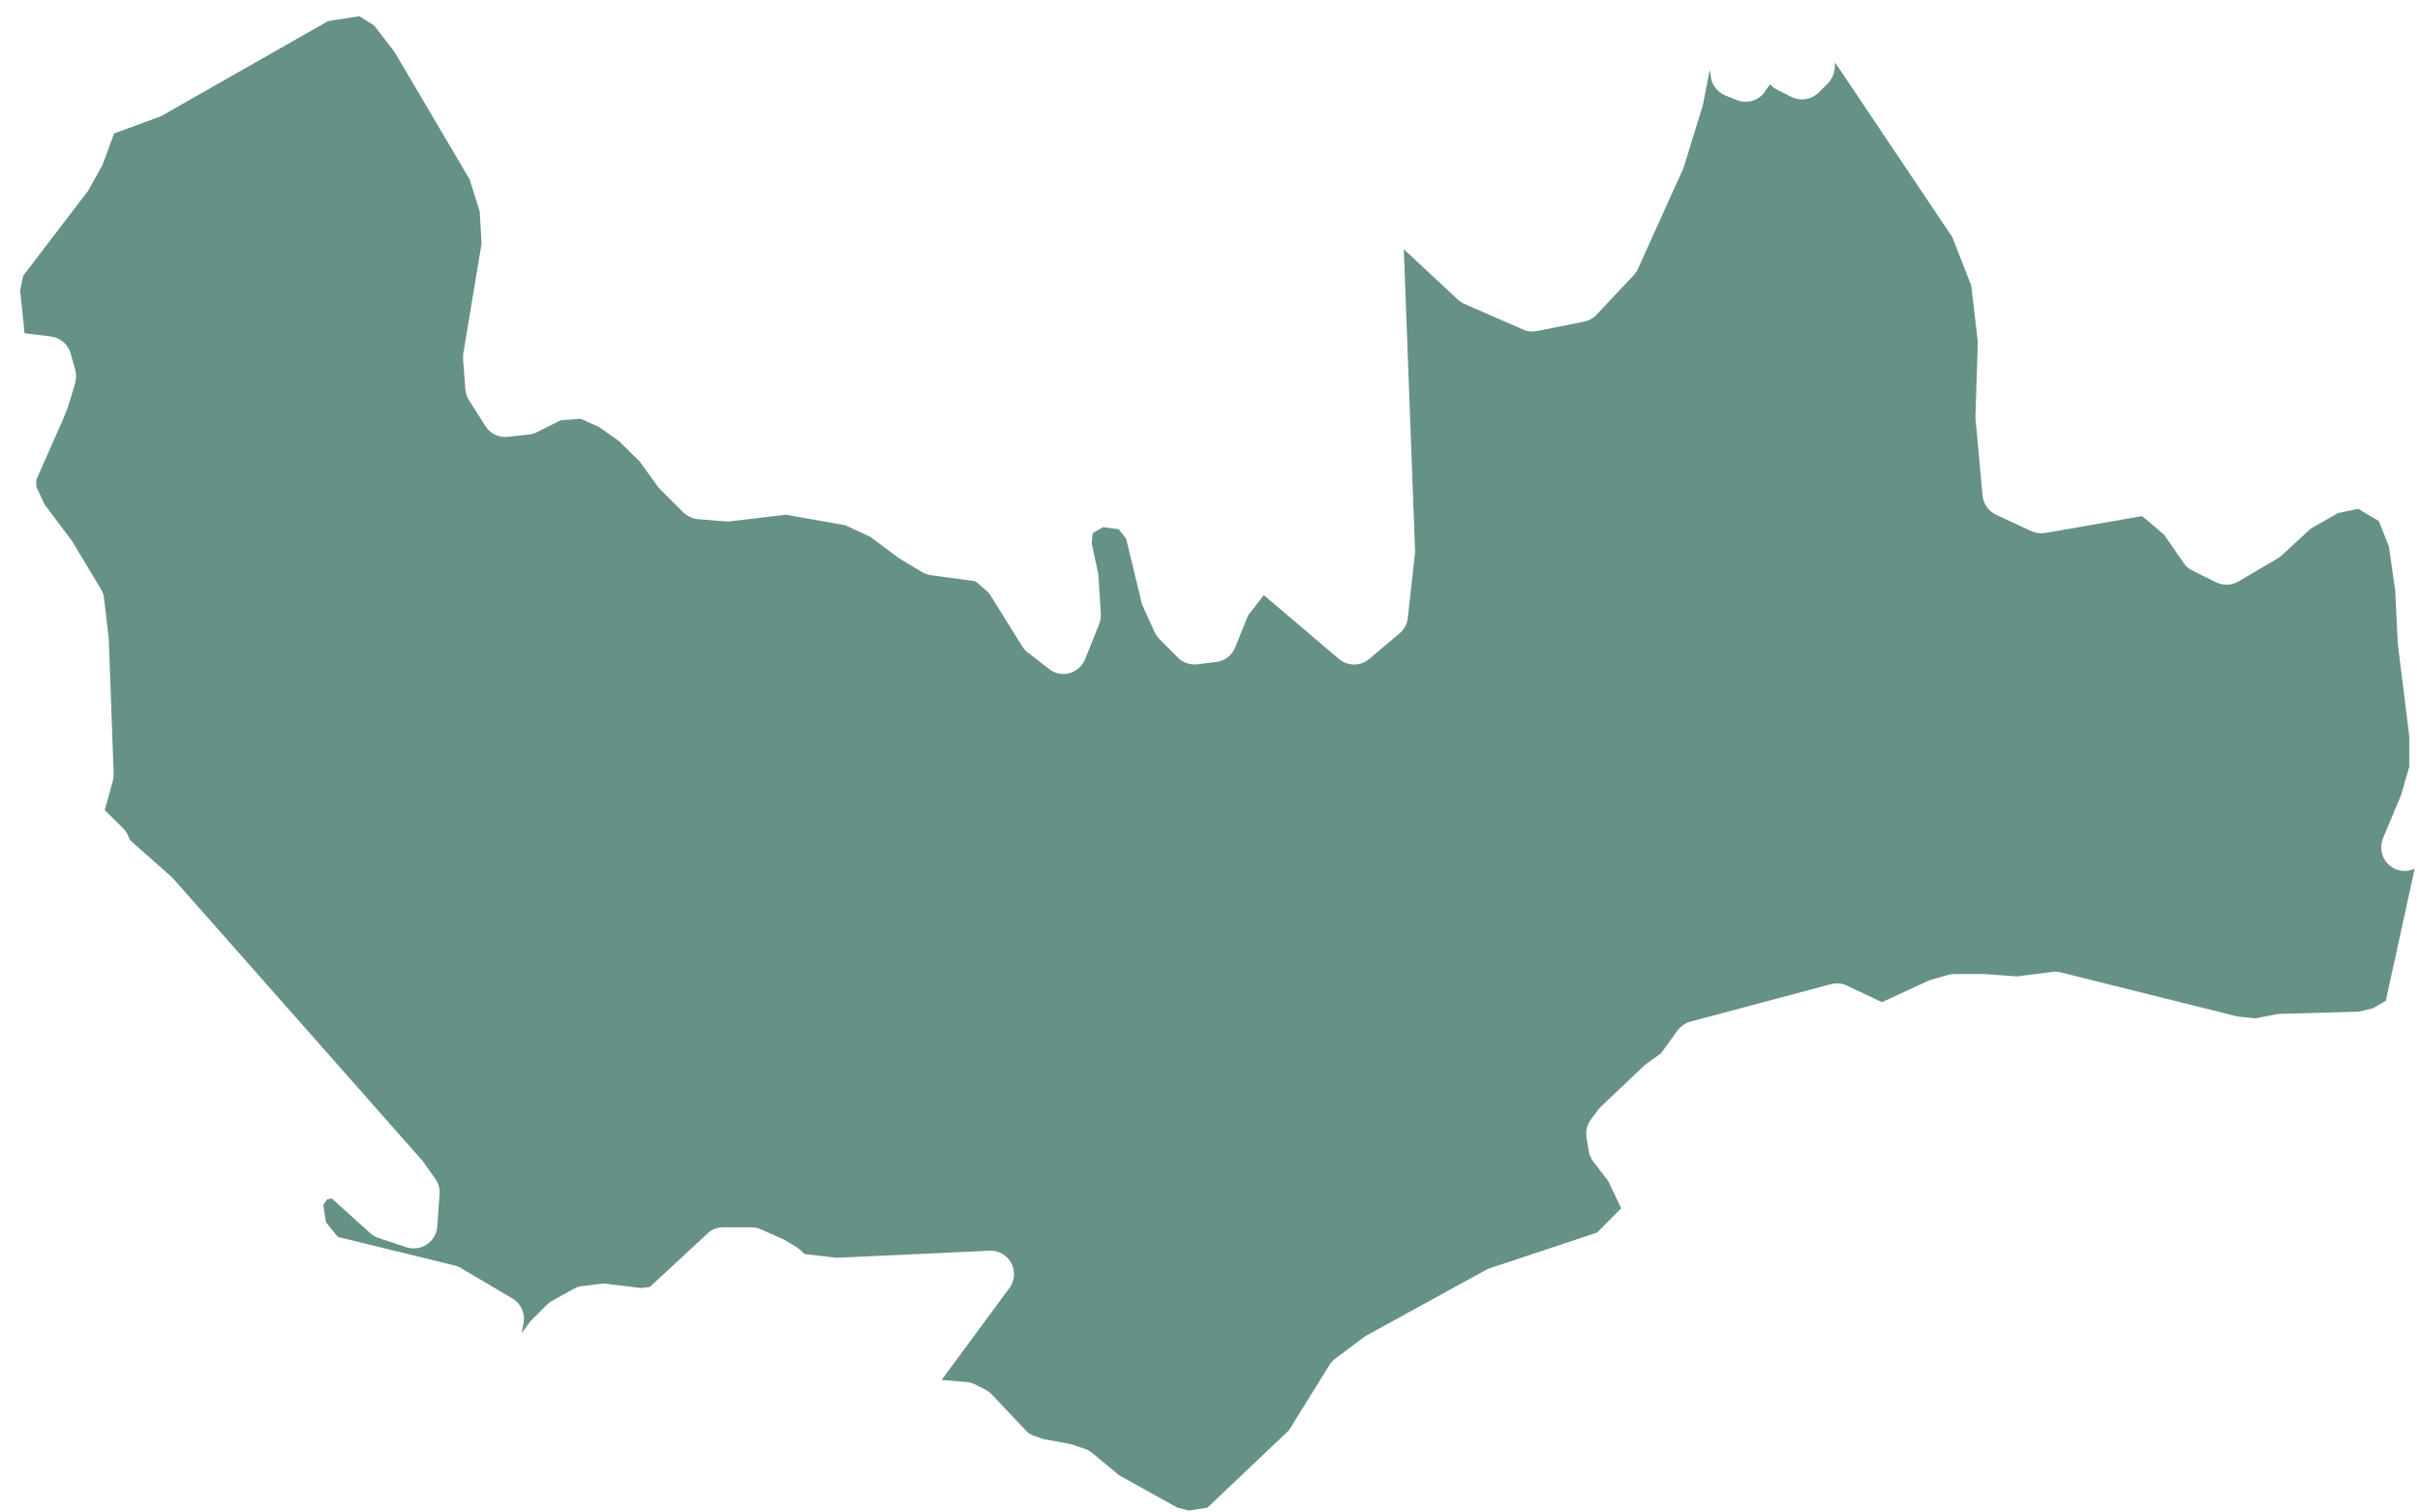 <svg width="80" height="50" viewBox="0 0 80 50" fill="none" xmlns="http://www.w3.org/2000/svg">
<path d="M79.824 28.72L78.87 33.084L78.444 33.332L77.987 33.441L75.359 33.518C75.32 33.518 75.274 33.526 75.227 33.533L74.568 33.665L73.963 33.603L68.127 32.146C68.034 32.123 67.941 32.115 67.848 32.13L66.677 32.278L65.615 32.2H64.607C64.538 32.2 64.46 32.208 64.39 32.231L63.848 32.386C63.817 32.394 63.778 32.41 63.739 32.425L62.212 33.13L61.065 32.588C60.895 32.502 60.708 32.487 60.53 32.533L55.879 33.774C55.709 33.82 55.561 33.929 55.453 34.068L54.91 34.82L54.468 35.138C54.437 35.154 54.414 35.177 54.383 35.2L52.91 36.595C52.879 36.626 52.848 36.665 52.825 36.696L52.593 37.006C52.468 37.177 52.414 37.386 52.445 37.595L52.523 38.06C52.546 38.192 52.6 38.309 52.678 38.409L53.166 39.045L53.593 39.944L52.802 40.742L52.794 40.75H52.786L49.244 41.928C49.205 41.944 49.159 41.959 49.12 41.983L45.167 44.153C45.136 44.176 45.105 44.192 45.074 44.215L44.143 44.913C44.066 44.967 44.004 45.044 43.95 45.122L42.608 47.285L39.911 49.843L39.299 49.936L38.926 49.843L36.989 48.765L36.113 48.037C36.035 47.975 35.95 47.928 35.865 47.897L35.4 47.742C35.361 47.734 35.33 47.719 35.291 47.719L34.493 47.572L34.128 47.447L33.997 47.378L32.772 46.083C32.71 46.021 32.632 45.967 32.555 45.928L32.245 45.773C32.159 45.727 32.059 45.696 31.966 45.688L31.128 45.618L33.369 42.58C33.547 42.347 33.57 42.021 33.431 41.758C33.291 41.494 33.004 41.324 32.718 41.347L27.656 41.58L26.594 41.456L26.478 41.339C26.431 41.301 26.377 41.254 26.323 41.223L25.935 40.99C25.912 40.975 25.881 40.959 25.857 40.952L25.16 40.642C25.059 40.595 24.951 40.572 24.842 40.572H23.912C23.718 40.572 23.524 40.642 23.385 40.781L21.478 42.548L21.199 42.58L20.052 42.44C19.989 42.432 19.927 42.432 19.866 42.44L19.245 42.517C19.145 42.525 19.052 42.556 18.959 42.611L18.261 42.998C18.199 43.029 18.145 43.076 18.09 43.122L17.548 43.665C17.517 43.696 17.494 43.727 17.47 43.766L17.245 44.068L17.308 43.742C17.369 43.417 17.222 43.091 16.943 42.928L15.238 41.921C15.176 41.882 15.098 41.851 15.029 41.835L11.168 40.89L10.773 40.401L10.688 39.828L10.812 39.65L10.967 39.618L12.23 40.758C12.308 40.828 12.401 40.89 12.502 40.921L13.432 41.231C13.664 41.308 13.912 41.27 14.114 41.138C14.308 41.006 14.439 40.789 14.455 40.549L14.532 39.463C14.54 39.285 14.494 39.107 14.385 38.96L13.998 38.417C13.982 38.394 13.967 38.37 13.951 38.355L5.734 29.053L5.665 28.983L4.308 27.782L4.262 27.689C4.223 27.58 4.161 27.472 4.076 27.387L3.463 26.782L3.727 25.821C3.75 25.743 3.758 25.666 3.758 25.588L3.595 21.1L3.44 19.782C3.432 19.674 3.393 19.573 3.339 19.48L2.409 17.93C2.394 17.906 2.378 17.883 2.363 17.86L1.471 16.674L1.2 16.085V15.86L2.076 13.883L2.254 13.434L2.487 12.659C2.525 12.511 2.525 12.364 2.487 12.225L2.332 11.674C2.246 11.38 1.99 11.162 1.68 11.124L0.812 11.015L0.665 9.597L0.766 9.116L2.905 6.318C2.921 6.287 2.944 6.256 2.959 6.225L3.347 5.527C3.37 5.488 3.386 5.45 3.401 5.419L3.773 4.411C3.781 4.411 3.789 4.403 3.797 4.403L5.269 3.861C5.308 3.845 5.347 3.83 5.386 3.806L10.843 0.698L11.881 0.535L12.37 0.845L13.036 1.706L15.525 5.93L15.858 6.992L15.92 8.054L15.315 11.69C15.308 11.752 15.308 11.814 15.308 11.876L15.385 12.883C15.401 13.007 15.439 13.131 15.509 13.24L16.052 14.093C16.207 14.341 16.494 14.472 16.788 14.441L17.486 14.364C17.579 14.356 17.664 14.333 17.749 14.286L18.54 13.891L19.199 13.845L19.803 14.116L20.462 14.581L21.152 15.263L21.734 16.069C21.757 16.1 21.788 16.131 21.811 16.162L22.586 16.937C22.718 17.061 22.889 17.147 23.075 17.162L24.005 17.24C24.059 17.24 24.106 17.24 24.16 17.232L25.982 17.015L27.943 17.364L28.78 17.751L29.648 18.402C29.671 18.418 29.695 18.433 29.71 18.449L30.485 18.914C30.578 18.968 30.679 18.999 30.78 19.015L32.252 19.216L32.694 19.604L33.795 21.371C33.842 21.449 33.904 21.519 33.981 21.573L34.679 22.116C34.865 22.263 35.12 22.317 35.353 22.255C35.586 22.185 35.779 22.015 35.873 21.79L36.337 20.627C36.376 20.519 36.4 20.41 36.392 20.294L36.314 19.054C36.306 19.015 36.307 18.976 36.299 18.937L36.09 17.968L36.12 17.627L36.469 17.426L36.981 17.495L37.229 17.813L37.733 19.898C37.741 19.953 37.756 19.999 37.779 20.038L38.167 20.891C38.206 20.976 38.26 21.053 38.322 21.123L38.942 21.743C39.113 21.906 39.345 21.991 39.585 21.96L40.206 21.883C40.492 21.852 40.725 21.666 40.833 21.402L41.26 20.34L41.779 19.674L44.26 21.782C44.554 22.03 44.973 22.03 45.267 21.782L46.275 20.93C46.422 20.805 46.523 20.619 46.539 20.426L46.771 18.333C46.779 18.294 46.779 18.255 46.779 18.216L46.407 8.24L48.19 9.899C48.252 9.961 48.321 10.008 48.407 10.046L50.345 10.891C50.484 10.961 50.647 10.976 50.81 10.945L52.36 10.635C52.515 10.604 52.662 10.527 52.771 10.411L54.011 9.093C54.065 9.031 54.12 8.953 54.151 8.876L55.623 5.62C55.639 5.589 55.647 5.558 55.662 5.527L56.282 3.512C56.29 3.488 56.29 3.465 56.298 3.442L56.523 2.303L56.554 2.52C56.585 2.806 56.771 3.047 57.034 3.155L57.422 3.31C57.763 3.442 58.15 3.326 58.352 3.016L58.515 2.783C58.577 2.861 58.662 2.923 58.755 2.969L59.22 3.202C59.522 3.357 59.879 3.295 60.119 3.062L60.429 2.752C60.561 2.613 60.639 2.434 60.654 2.248L60.662 2.062L64.538 7.837L65.166 9.442L65.383 11.302L65.305 13.728V13.821L65.538 16.379C65.569 16.658 65.731 16.899 65.987 17.015L67.15 17.558C67.29 17.62 67.452 17.643 67.607 17.62L70.816 17.061L71.545 17.682L72.189 18.612C72.258 18.72 72.359 18.806 72.475 18.86L73.25 19.247C73.491 19.364 73.762 19.356 73.995 19.224L75.312 18.449C75.359 18.426 75.405 18.387 75.444 18.348L76.382 17.48L77.289 16.961L77.956 16.821L78.638 17.224L78.971 18.061L79.18 19.519L79.266 21.286L79.645 24.34V25.348L79.374 26.286L78.777 27.712C78.661 27.991 78.715 28.317 78.924 28.541C79.126 28.766 79.452 28.852 79.738 28.751L79.824 28.72Z" fill="#669187"/>
</svg>

